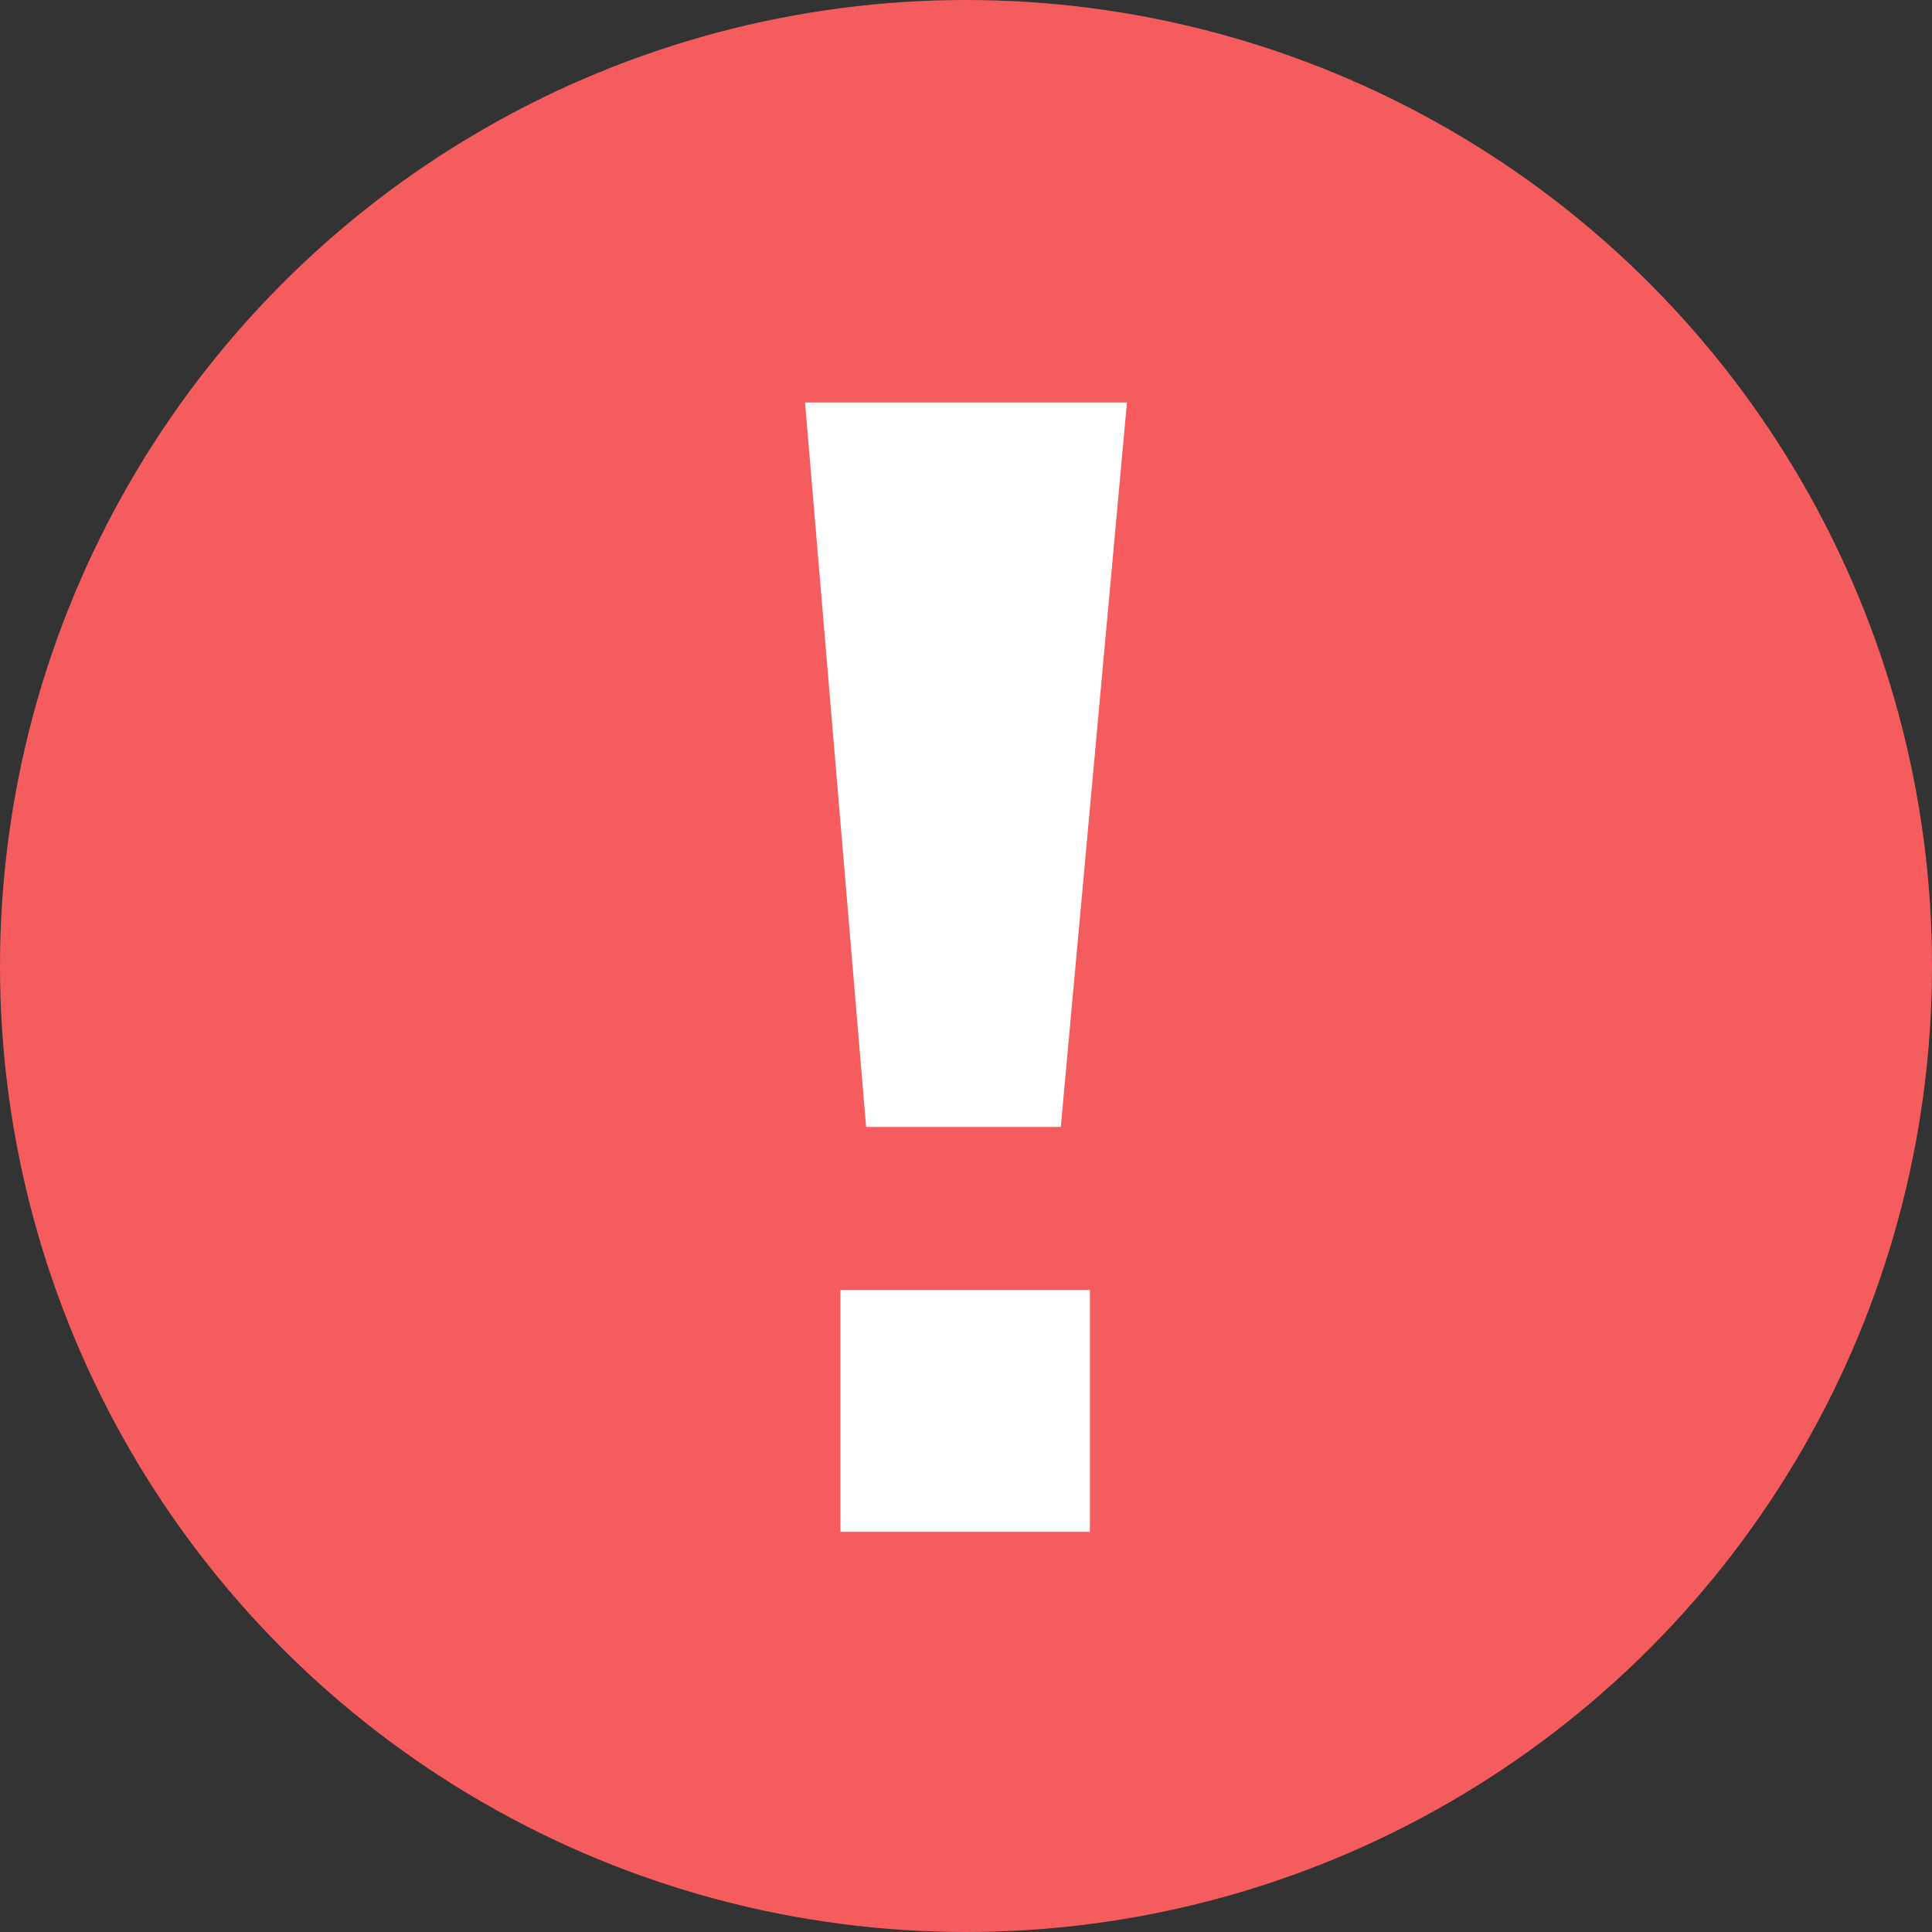<?xml version="1.0" encoding="UTF-8"?>
<svg width="16px" height="16px" viewBox="0 0 16 16" version="1.1" xmlns="http://www.w3.org/2000/svg" xmlns:xlink="http://www.w3.org/1999/xlink">
    <rect x="0" y="0" width="16" height="16" fill="#333333" stroke="none"/>
    <!-- Generator: Sketch 57.1 (83088) - https://sketch.com -->
    <title>错</title>
    <desc>Created with Sketch.</desc>
    <g id="页面-1" stroke="none" stroke-width="1" fill="none" fill-rule="evenodd">
        <g id="home（Sampling-Analysis）备份" transform="translate(-1550, -601)">
            <g id="编组-9" transform="translate(1518, 384)">
                <g id="编组-11" transform="translate(32, 109)">
                    <g id="错" transform="translate(0, 108)">
                        <g>
                            <circle id="Oval-2-Copy" fill="#F45C5E" cx="8" cy="8" r="8"></circle>
                            <path d="M9.026,10.683 L9.026,12.686 L6.96,12.686 L6.96,10.683 L9.026,10.683 Z M9.333,3.333 L8.785,9.333 L7.173,9.333 L6.667,3.333 L9.333,3.333 Z" id="形状结合" fill="#FFFFFF"></path>
                        </g>
                    </g>
                </g>
            </g>
        </g>
    </g>
</svg>
